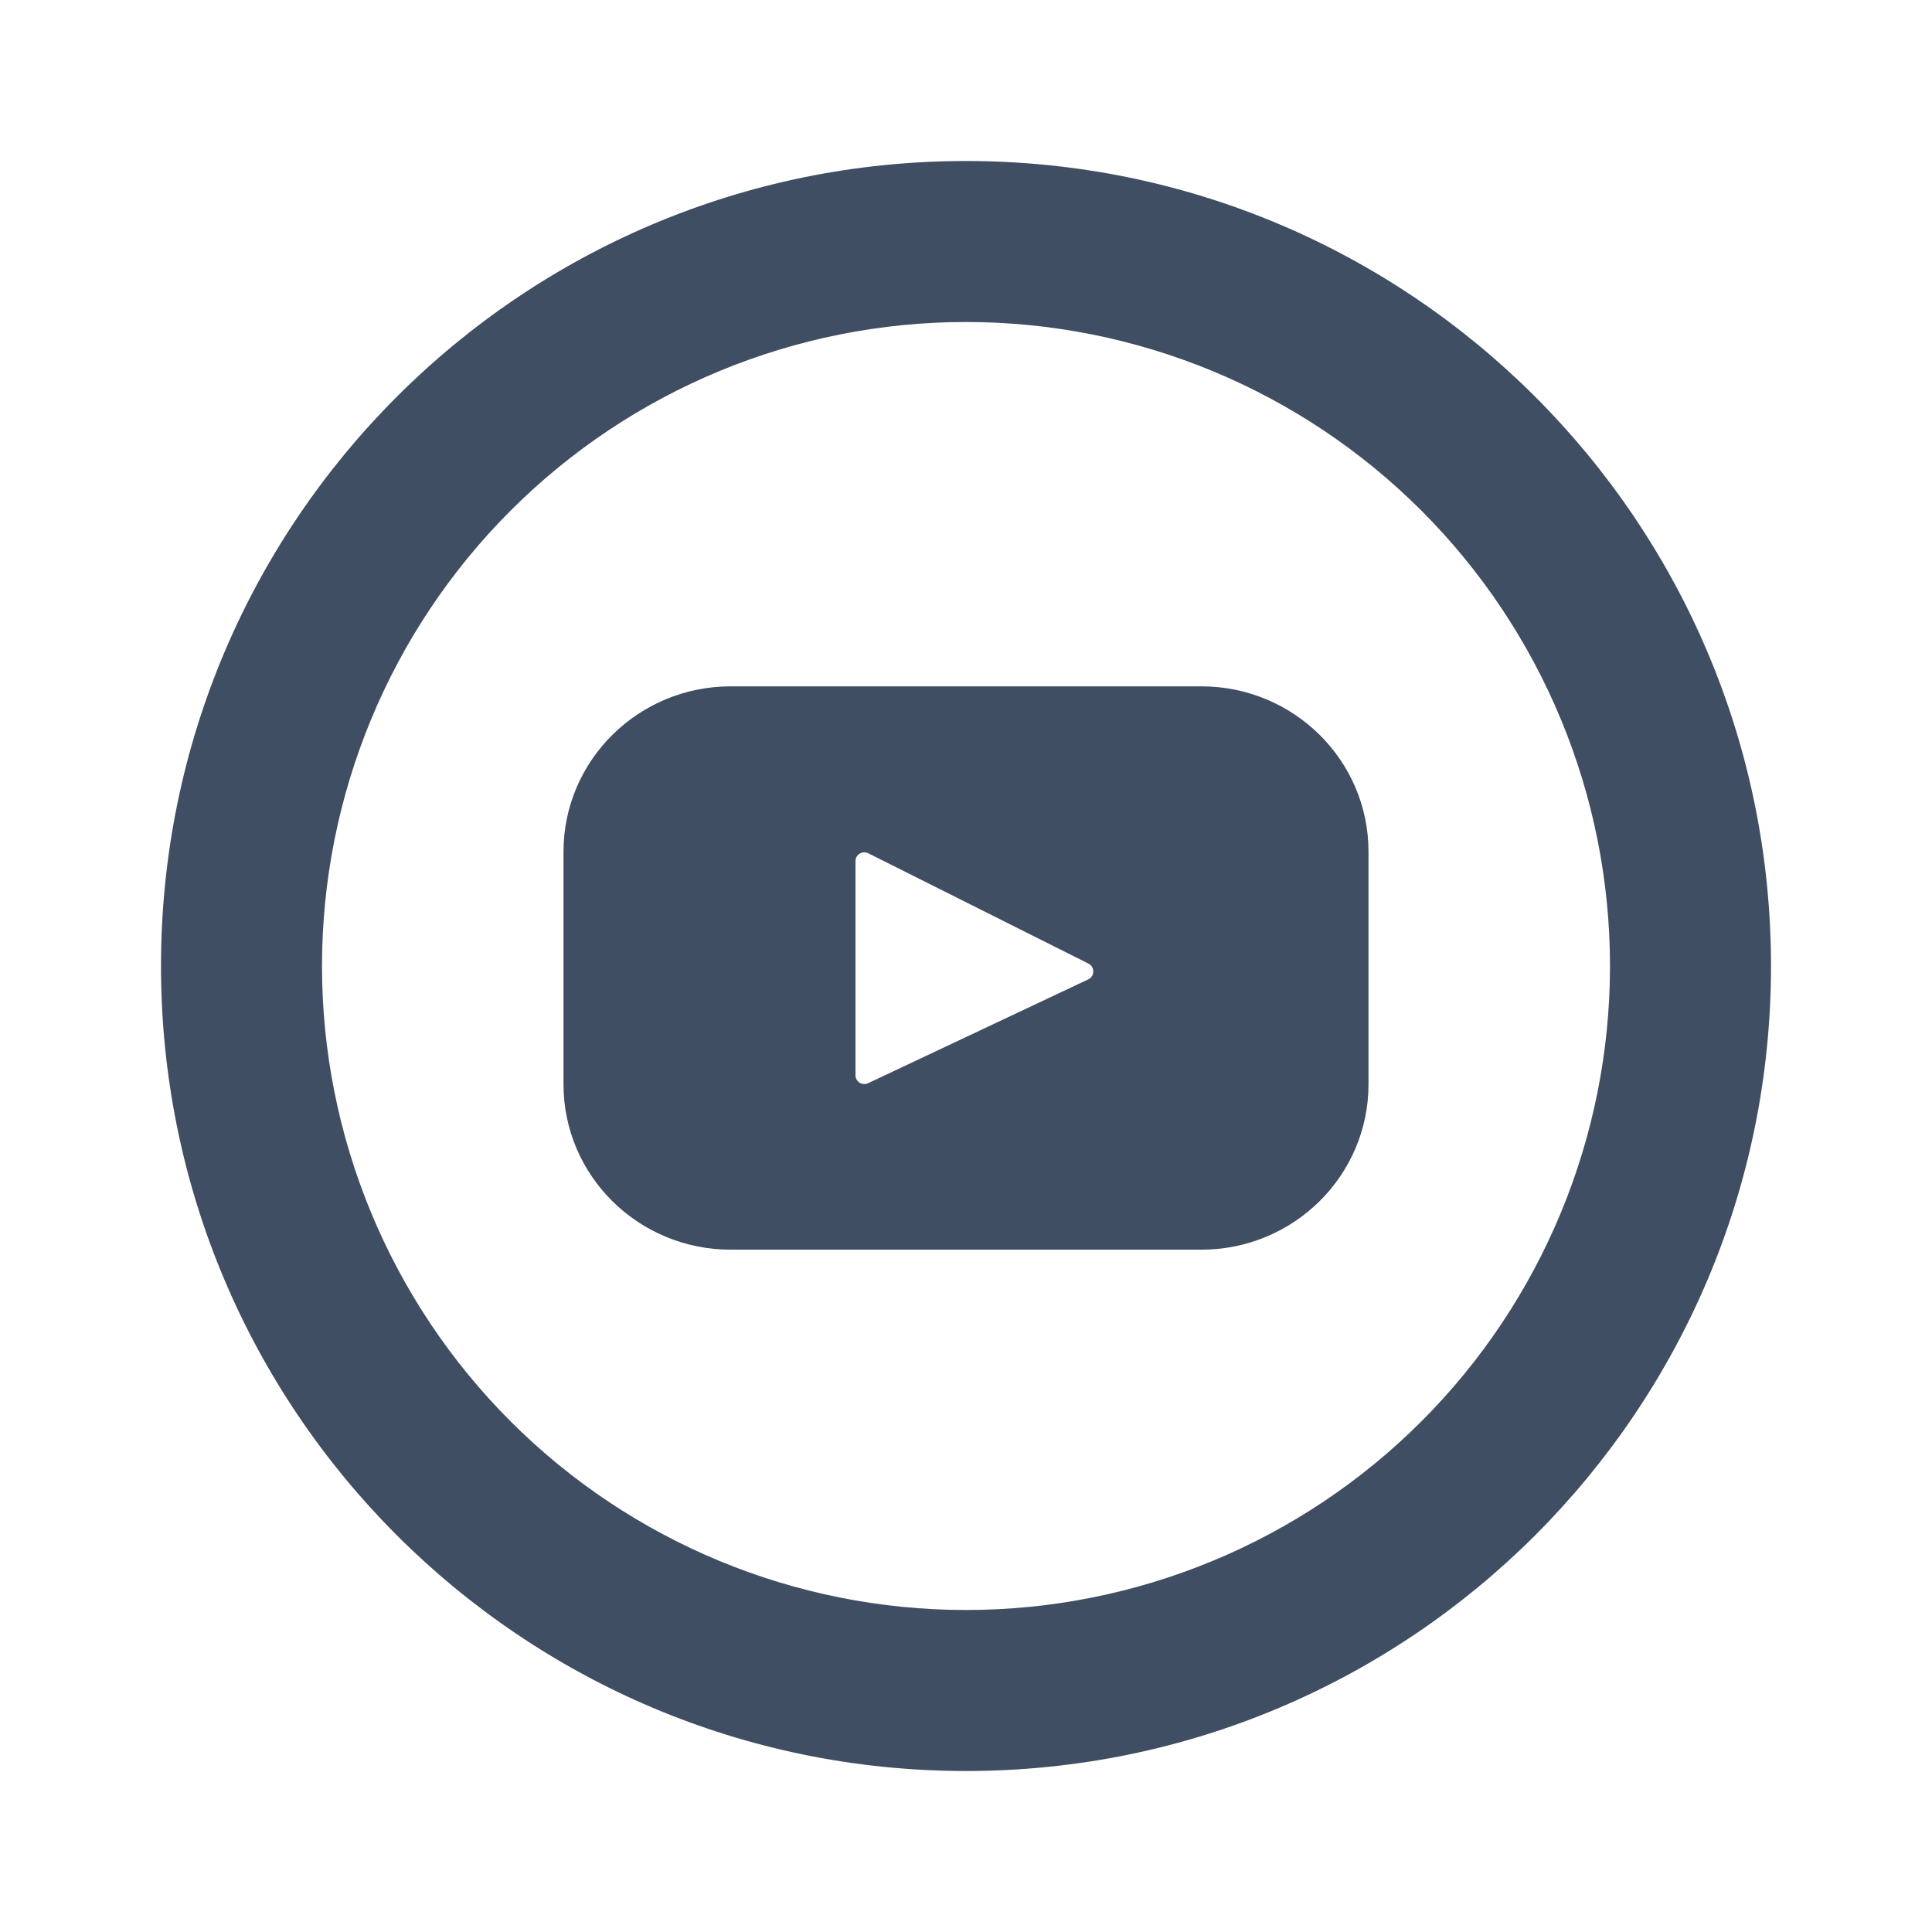 <svg width="24" height="24" viewBox="0 0 24 24" fill="none" xmlns="http://www.w3.org/2000/svg">
<path d="M12 20C14.122 20 16.157 19.157 17.657 17.657C19.157 16.157 20 14.122 20 12C20 9.878 19.157 7.843 17.657 6.343C16.157 4.843 14.122 4 12 4C9.878 4 7.843 4.843 6.343 6.343C4.843 7.843 4 9.878 4 12C4 14.122 4.843 16.157 6.343 17.657C7.843 19.157 9.878 20 12 20V20ZM12 22C6.477 22 2 17.523 2 12C2 6.477 6.477 2 12 2C17.523 2 22 6.477 22 12C22 17.523 17.523 22 12 22Z" fill="#3F4E62"/>
<path d="M14.923 8.526H9.077C7.93 8.526 7 9.446 7 10.58V13.47C7 14.605 7.93 15.524 9.077 15.524H14.923C16.07 15.524 17 14.604 17 13.47V10.58C17 9.445 16.07 8.526 14.923 8.526ZM13.519 12.166L10.784 13.456C10.767 13.464 10.749 13.467 10.73 13.466C10.712 13.465 10.694 13.459 10.678 13.45C10.663 13.44 10.65 13.426 10.641 13.41C10.632 13.394 10.627 13.375 10.627 13.357V10.697C10.627 10.678 10.632 10.66 10.641 10.643C10.651 10.627 10.664 10.614 10.68 10.604C10.696 10.594 10.714 10.589 10.733 10.588C10.752 10.587 10.77 10.591 10.787 10.6L13.521 11.97C13.602 12.012 13.601 12.127 13.519 12.166V12.166Z" fill="#3F4E62"/>
</svg>
